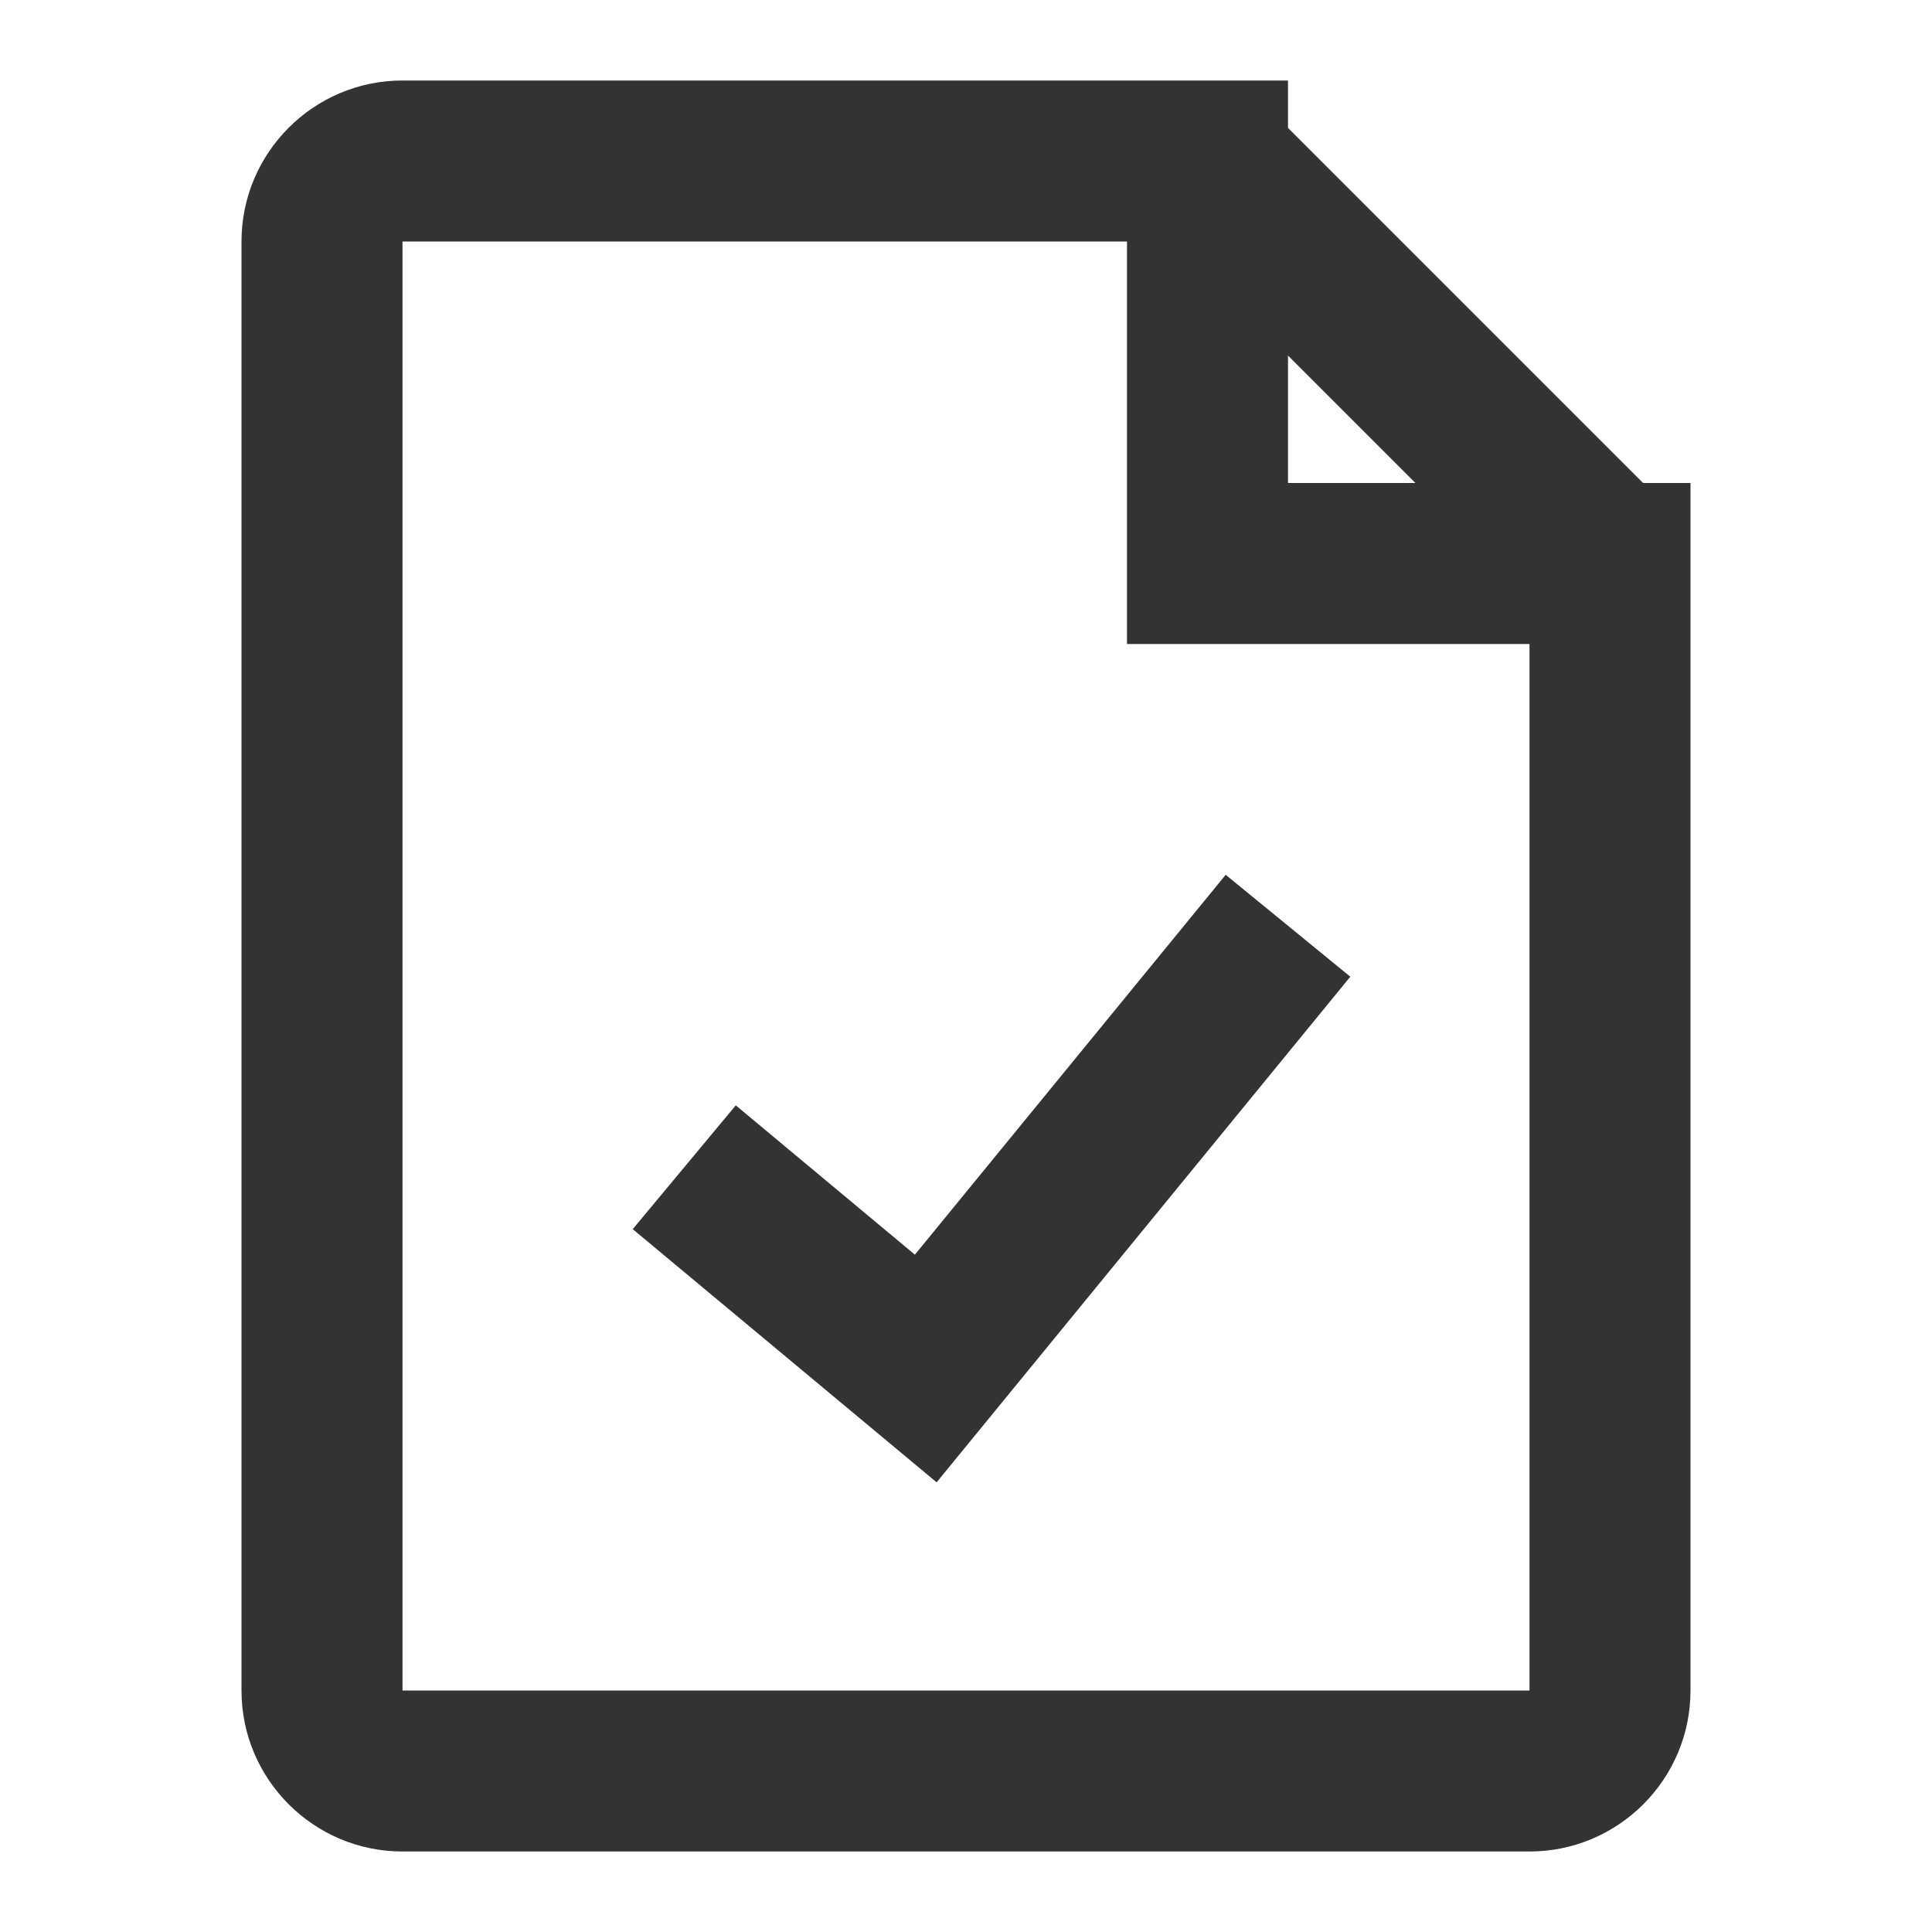 <?xml version="1.0" encoding="iso-8859-1"?>
<svg version="1.1" id="&#x56FE;&#x5C42;_1" xmlns="http://www.w3.org/2000/svg" xmlns:xlink="http://www.w3.org/1999/xlink" x="0px"
	 y="0px" viewBox="0 0 24 24" style="enable-background:new 0 0 24 24;" xml:space="preserve">
<path style="fill:#333333;" d="M19,23H5c-1.103,0-2-0.897-2-2V3c0-1.103,0.897-2,2-2h11v5h5v15C21,22.103,20.103,23,19,23z M5,3v18
	h14V8h-5V3H5z"/>
<rect x="16.5" y="0.964" transform="matrix(0.707 -0.707 0.707 0.707 1.944 13.692)" style="fill:#333333;" width="2" height="7.071"/>
<polygon style="fill:#333333;" points="11.635,18.414 7.86,15.269 9.14,13.731 11.365,15.586 15.226,10.867 16.774,12.133 "/>
</svg>






